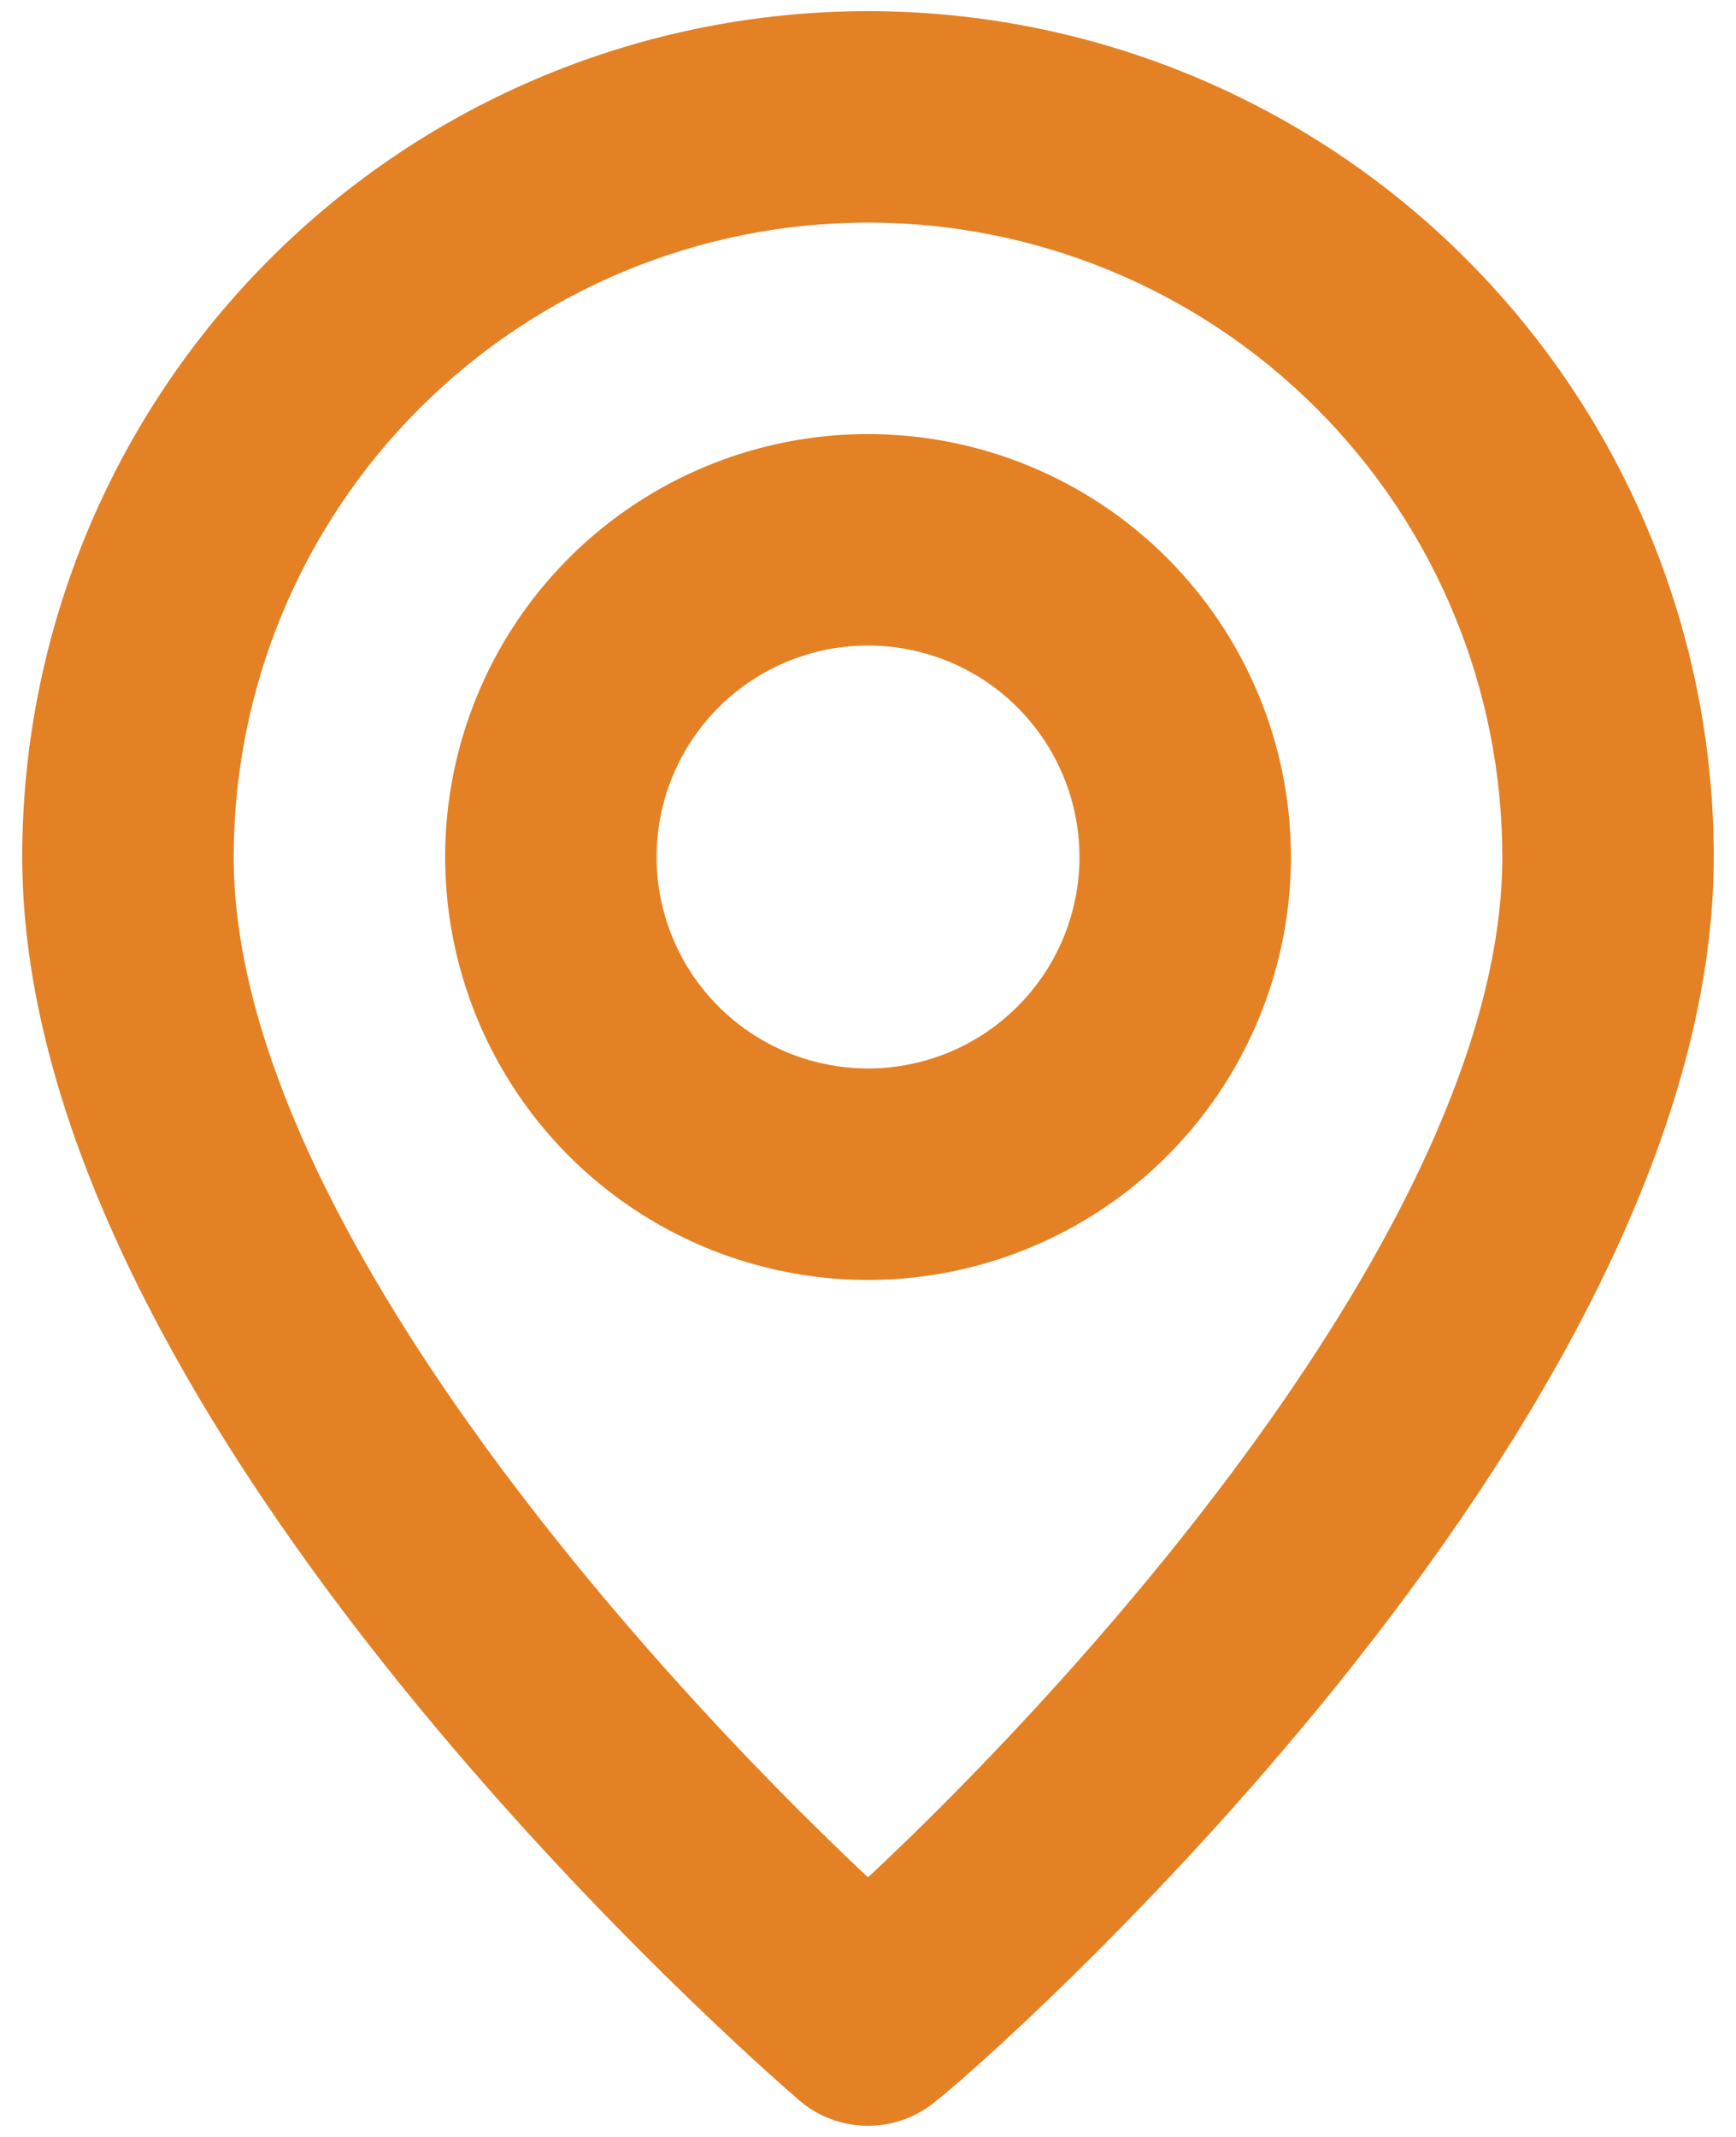 <svg width="26" height="32" viewBox="0 0 26 32" fill="none" xmlns="http://www.w3.org/2000/svg">
<path d="M13 0.167C9.641 0.167 6.419 1.501 4.043 3.877C1.668 6.252 0.333 9.474 0.333 12.833C0.333 21.383 11.496 31.042 11.971 31.453C12.258 31.699 12.623 31.833 13 31.833C13.378 31.833 13.742 31.699 14.029 31.453C14.584 31.042 25.667 21.383 25.667 12.833C25.667 9.474 24.332 6.252 21.957 3.877C19.581 1.501 16.36 0.167 13 0.167ZM13 28.113C9.628 24.946 3.5 18.122 3.5 12.833C3.5 10.314 4.501 7.897 6.283 6.116C8.064 4.334 10.481 3.333 13 3.333C15.52 3.333 17.936 4.334 19.718 6.116C21.499 7.897 22.5 10.314 22.5 12.833C22.5 18.122 16.373 24.962 13 28.113ZM13 6.5C11.748 6.5 10.523 6.871 9.482 7.567C8.44 8.263 7.628 9.252 7.149 10.41C6.67 11.567 6.544 12.84 6.789 14.069C7.033 15.297 7.636 16.426 8.522 17.312C9.408 18.197 10.536 18.801 11.765 19.045C12.993 19.289 14.267 19.164 15.424 18.684C16.581 18.205 17.57 17.393 18.266 16.352C18.962 15.31 19.334 14.086 19.334 12.833C19.334 11.154 18.666 9.543 17.479 8.355C16.291 7.167 14.68 6.5 13 6.5ZM13 16C12.374 16 11.762 15.814 11.241 15.466C10.72 15.118 10.314 14.624 10.075 14.045C9.835 13.466 9.772 12.83 9.894 12.216C10.017 11.601 10.318 11.037 10.761 10.594C11.204 10.151 11.768 9.85 12.382 9.727C12.997 9.605 13.633 9.668 14.212 9.908C14.791 10.147 15.285 10.553 15.633 11.074C15.981 11.595 16.167 12.207 16.167 12.833C16.167 13.673 15.833 14.479 15.239 15.072C14.646 15.666 13.84 16 13 16Z" fill="#E48125"/>
</svg>
